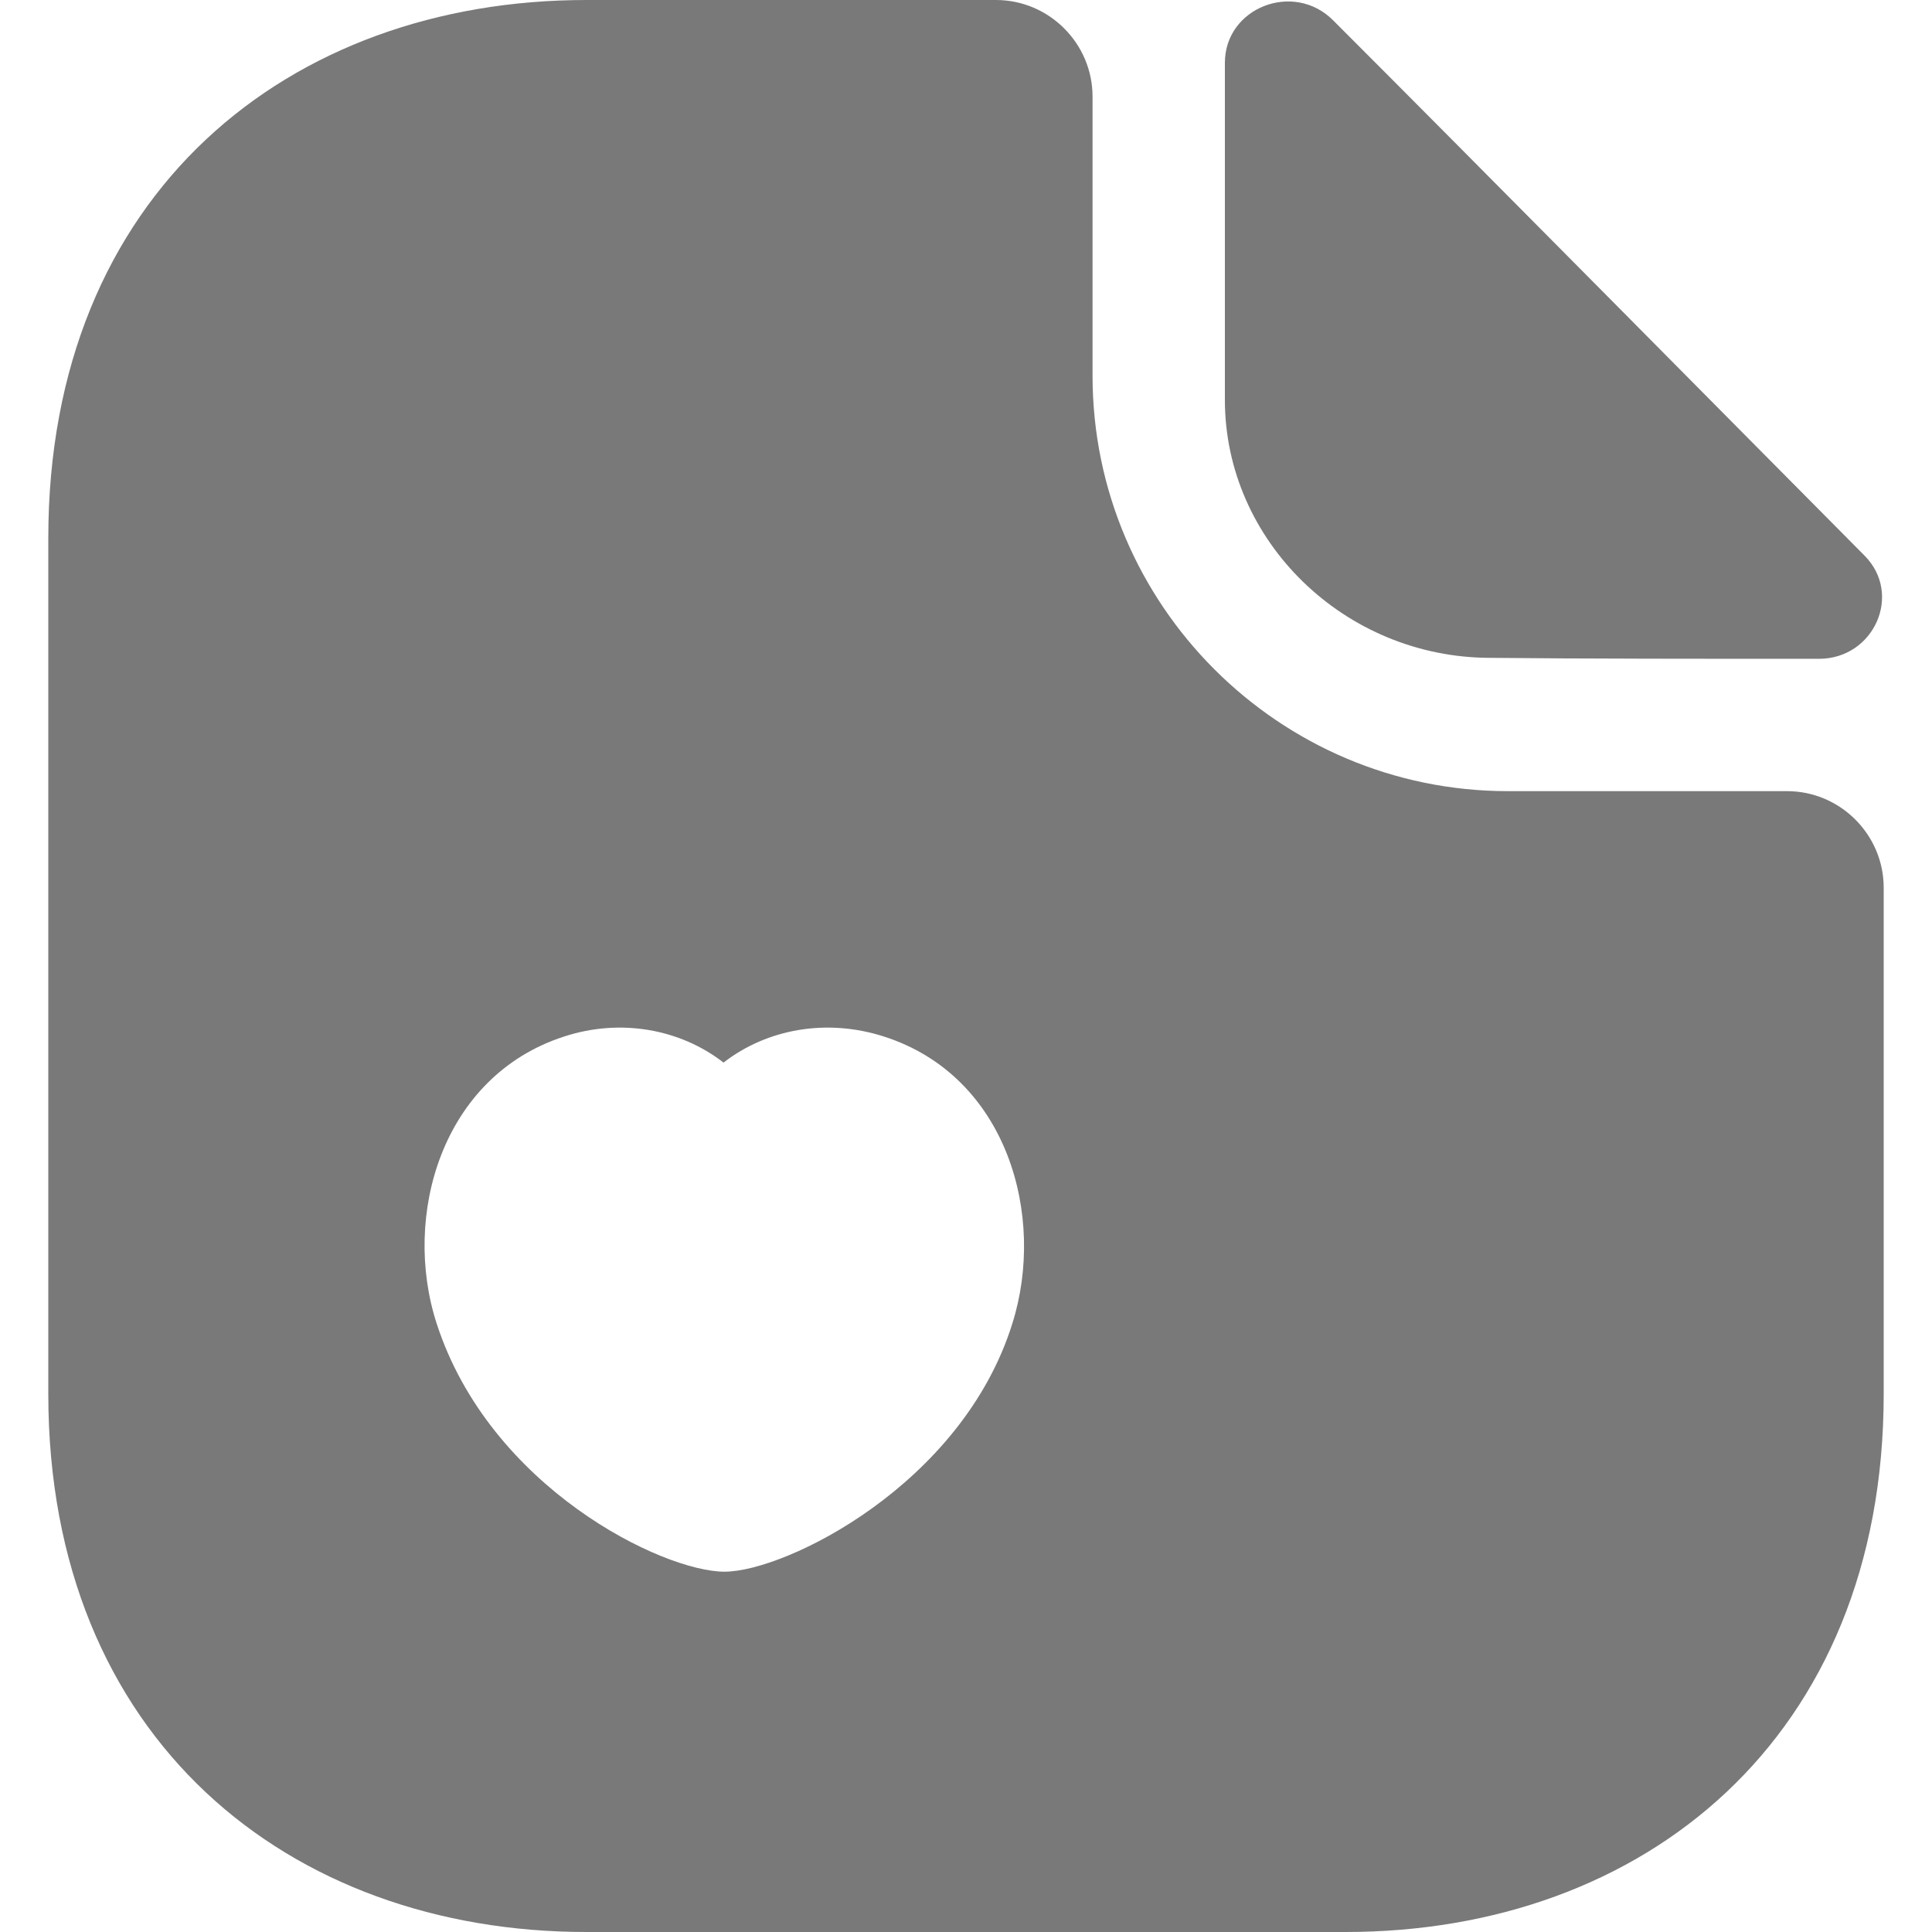 <svg width="20" height="20" viewBox="0 0 20 20" fill="none" xmlns="http://www.w3.org/2000/svg">
<path d="M18.5 8.19H15.61C13.24 8.19 11.31 6.26 11.31 3.89V1C11.31 0.45 10.86 0 10.31 0H6.07C2.99 0 0.5 2 0.5 5.57V14.43C0.5 18 2.99 20 6.07 20H13.93C17.01 20 19.5 18 19.5 14.43V9.19C19.5 8.64 19.05 8.19 18.5 8.19ZM10.48 13.7C9.96 15.37 8.13 16.27 7.5 16.27C6.86 16.27 5.07 15.4 4.52 13.7C4.16 12.59 4.57 11.14 5.84 10.73C6.42 10.54 7.04 10.65 7.49 11C7.94 10.65 8.56 10.54 9.15 10.73C10.43 11.14 10.83 12.59 10.48 13.7Z" fill="#797979"/>
<path d="M15.43 6.81C16.38 6.82 17.7 6.82 18.83 6.82C19.4 6.82 19.7 6.15 19.3 5.75C17.86 4.3 15.28 1.69 13.8 0.21C13.39 -0.2 12.68 0.08 12.68 0.65V4.14C12.68 5.6 13.92 6.81 15.43 6.81Z" fill="#797979"/>
</svg>
